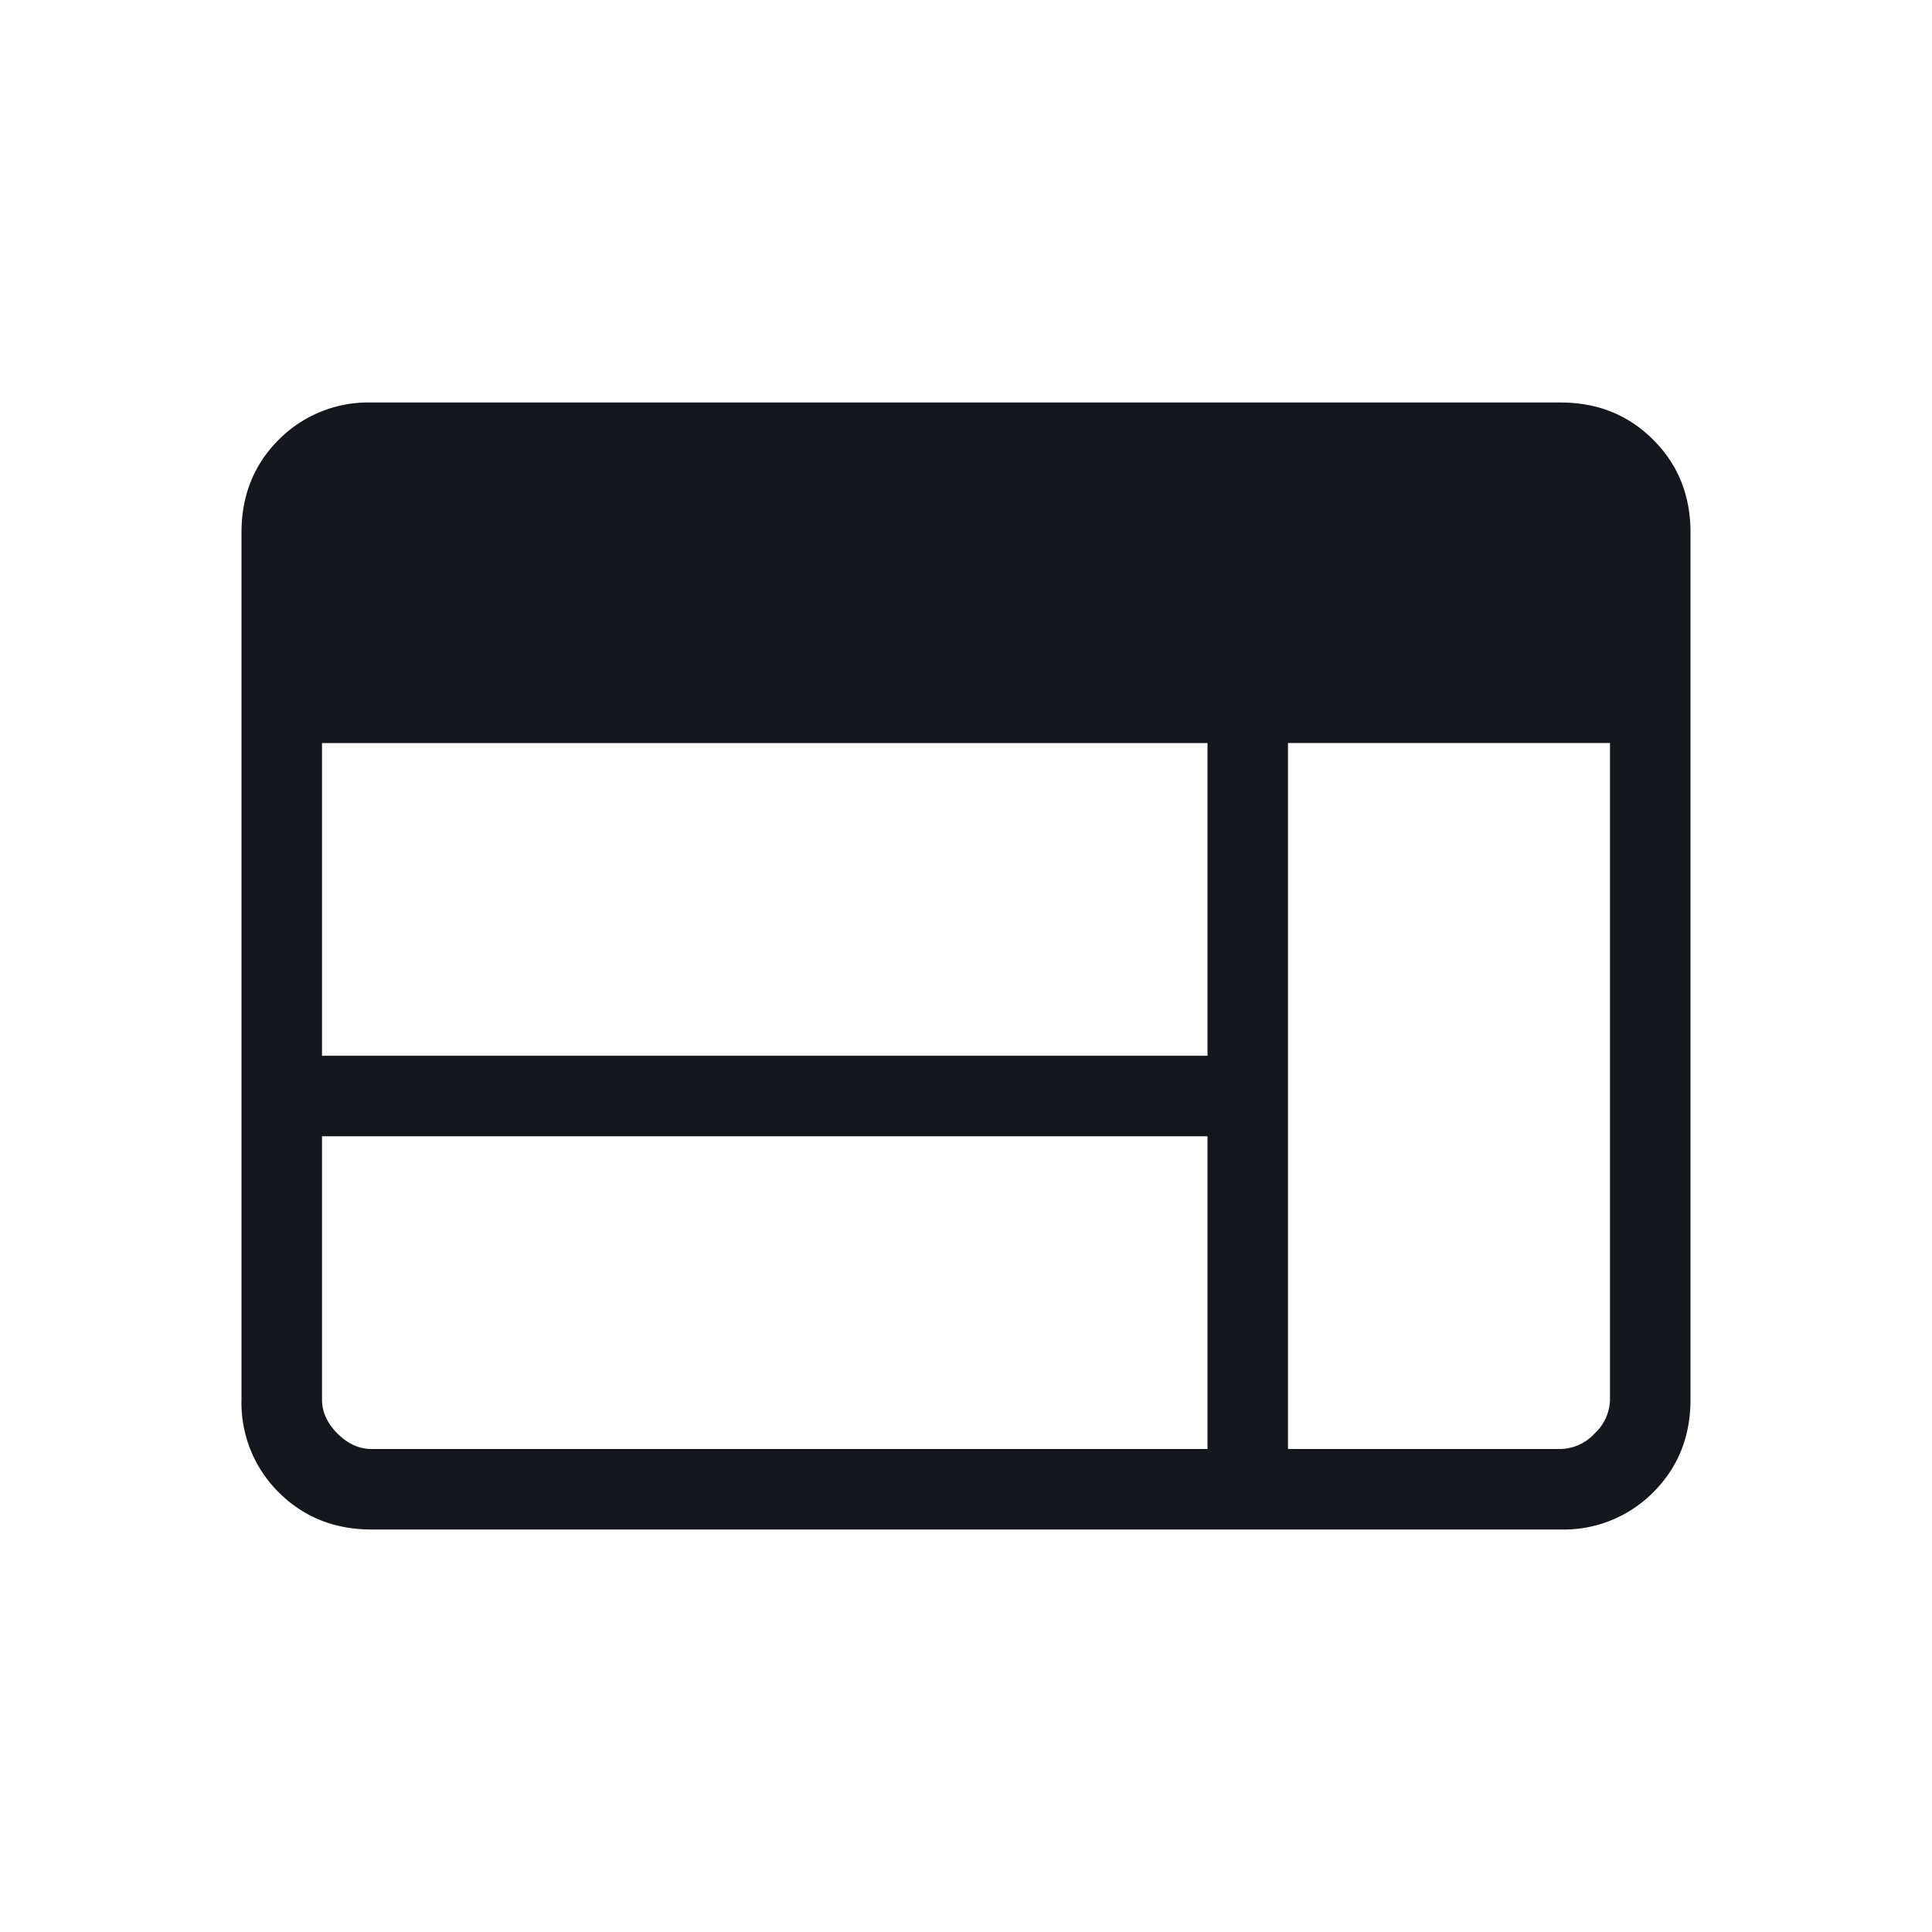 <svg width="24" height="24" viewBox="0 0 24 24" xmlns="http://www.w3.org/2000/svg">
    <path d="M4.615 19c-.46 0-.844-.154-1.153-.462A1.565 1.565 0 0 1 3 17.385V6.615c0-.46.154-.844.462-1.152A1.565 1.565 0 0 1 4.615 5h14.77c.46 0 .844.154 1.152.463.309.308.463.692.463 1.152v10.77c0 .46-.154.844-.462 1.152a1.565 1.565 0 0 1-1.153.463H4.615zm0-1H15v-3.885H4v3.27c0 .153.064.294.192.423.129.128.27.192.423.192zM16 18h3.385a.588.588 0 0 0 .423-.192.588.588 0 0 0 .192-.423V9.23h-4V18zM4 13.115h11V9.231H4v3.884z" fill="#16171D" fill-rule="evenodd"/>
</svg>
